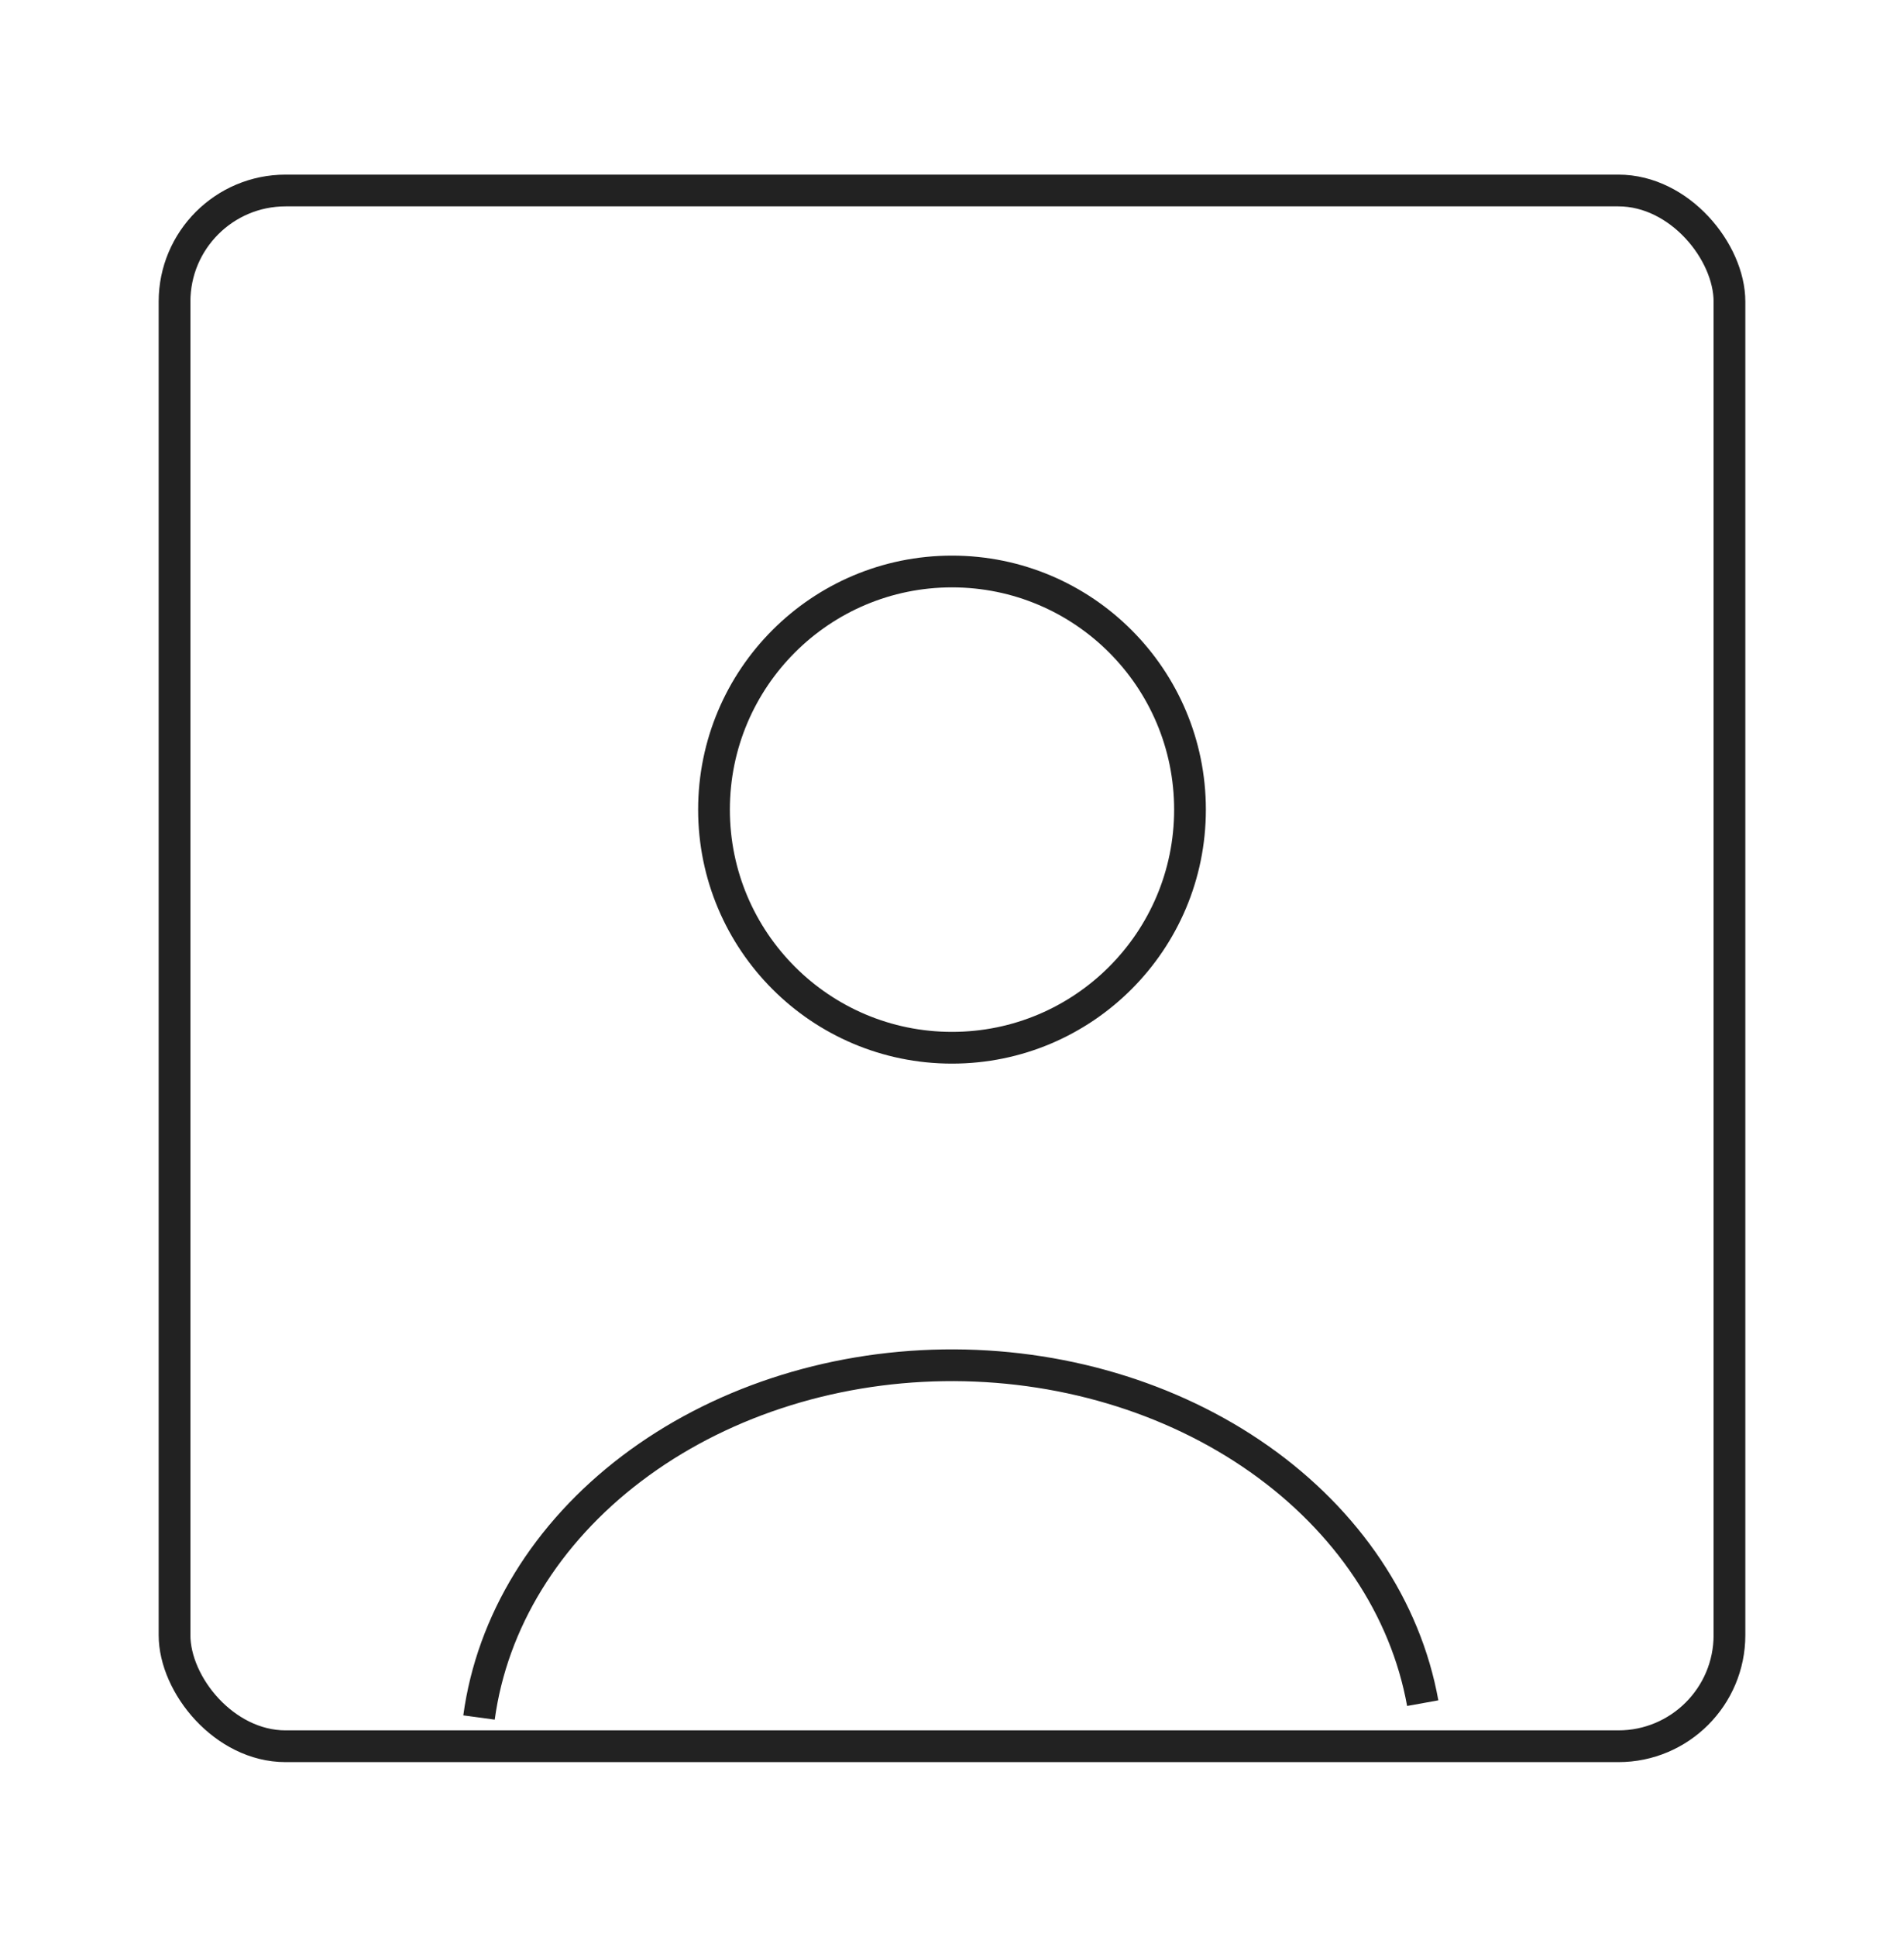 <svg width="60" height="61" viewBox="0 0 60 61" fill="none" xmlns="http://www.w3.org/2000/svg">
<path d="M44.834 53.643C44.293 50.644 42.462 47.911 39.683 45.953C36.904 43.996 33.365 42.947 29.727 43.002C26.088 43.057 22.598 44.213 19.906 46.254C17.214 48.294 15.504 51.081 15.095 54.095" stroke="#222222"/>
<circle cx="30" cy="25.5" r="7.5" stroke="#222222" stroke-linecap="round"/>
<rect x="5.5" y="6" width="49" height="49" rx="3.5" stroke="#222222"/>
</svg>
